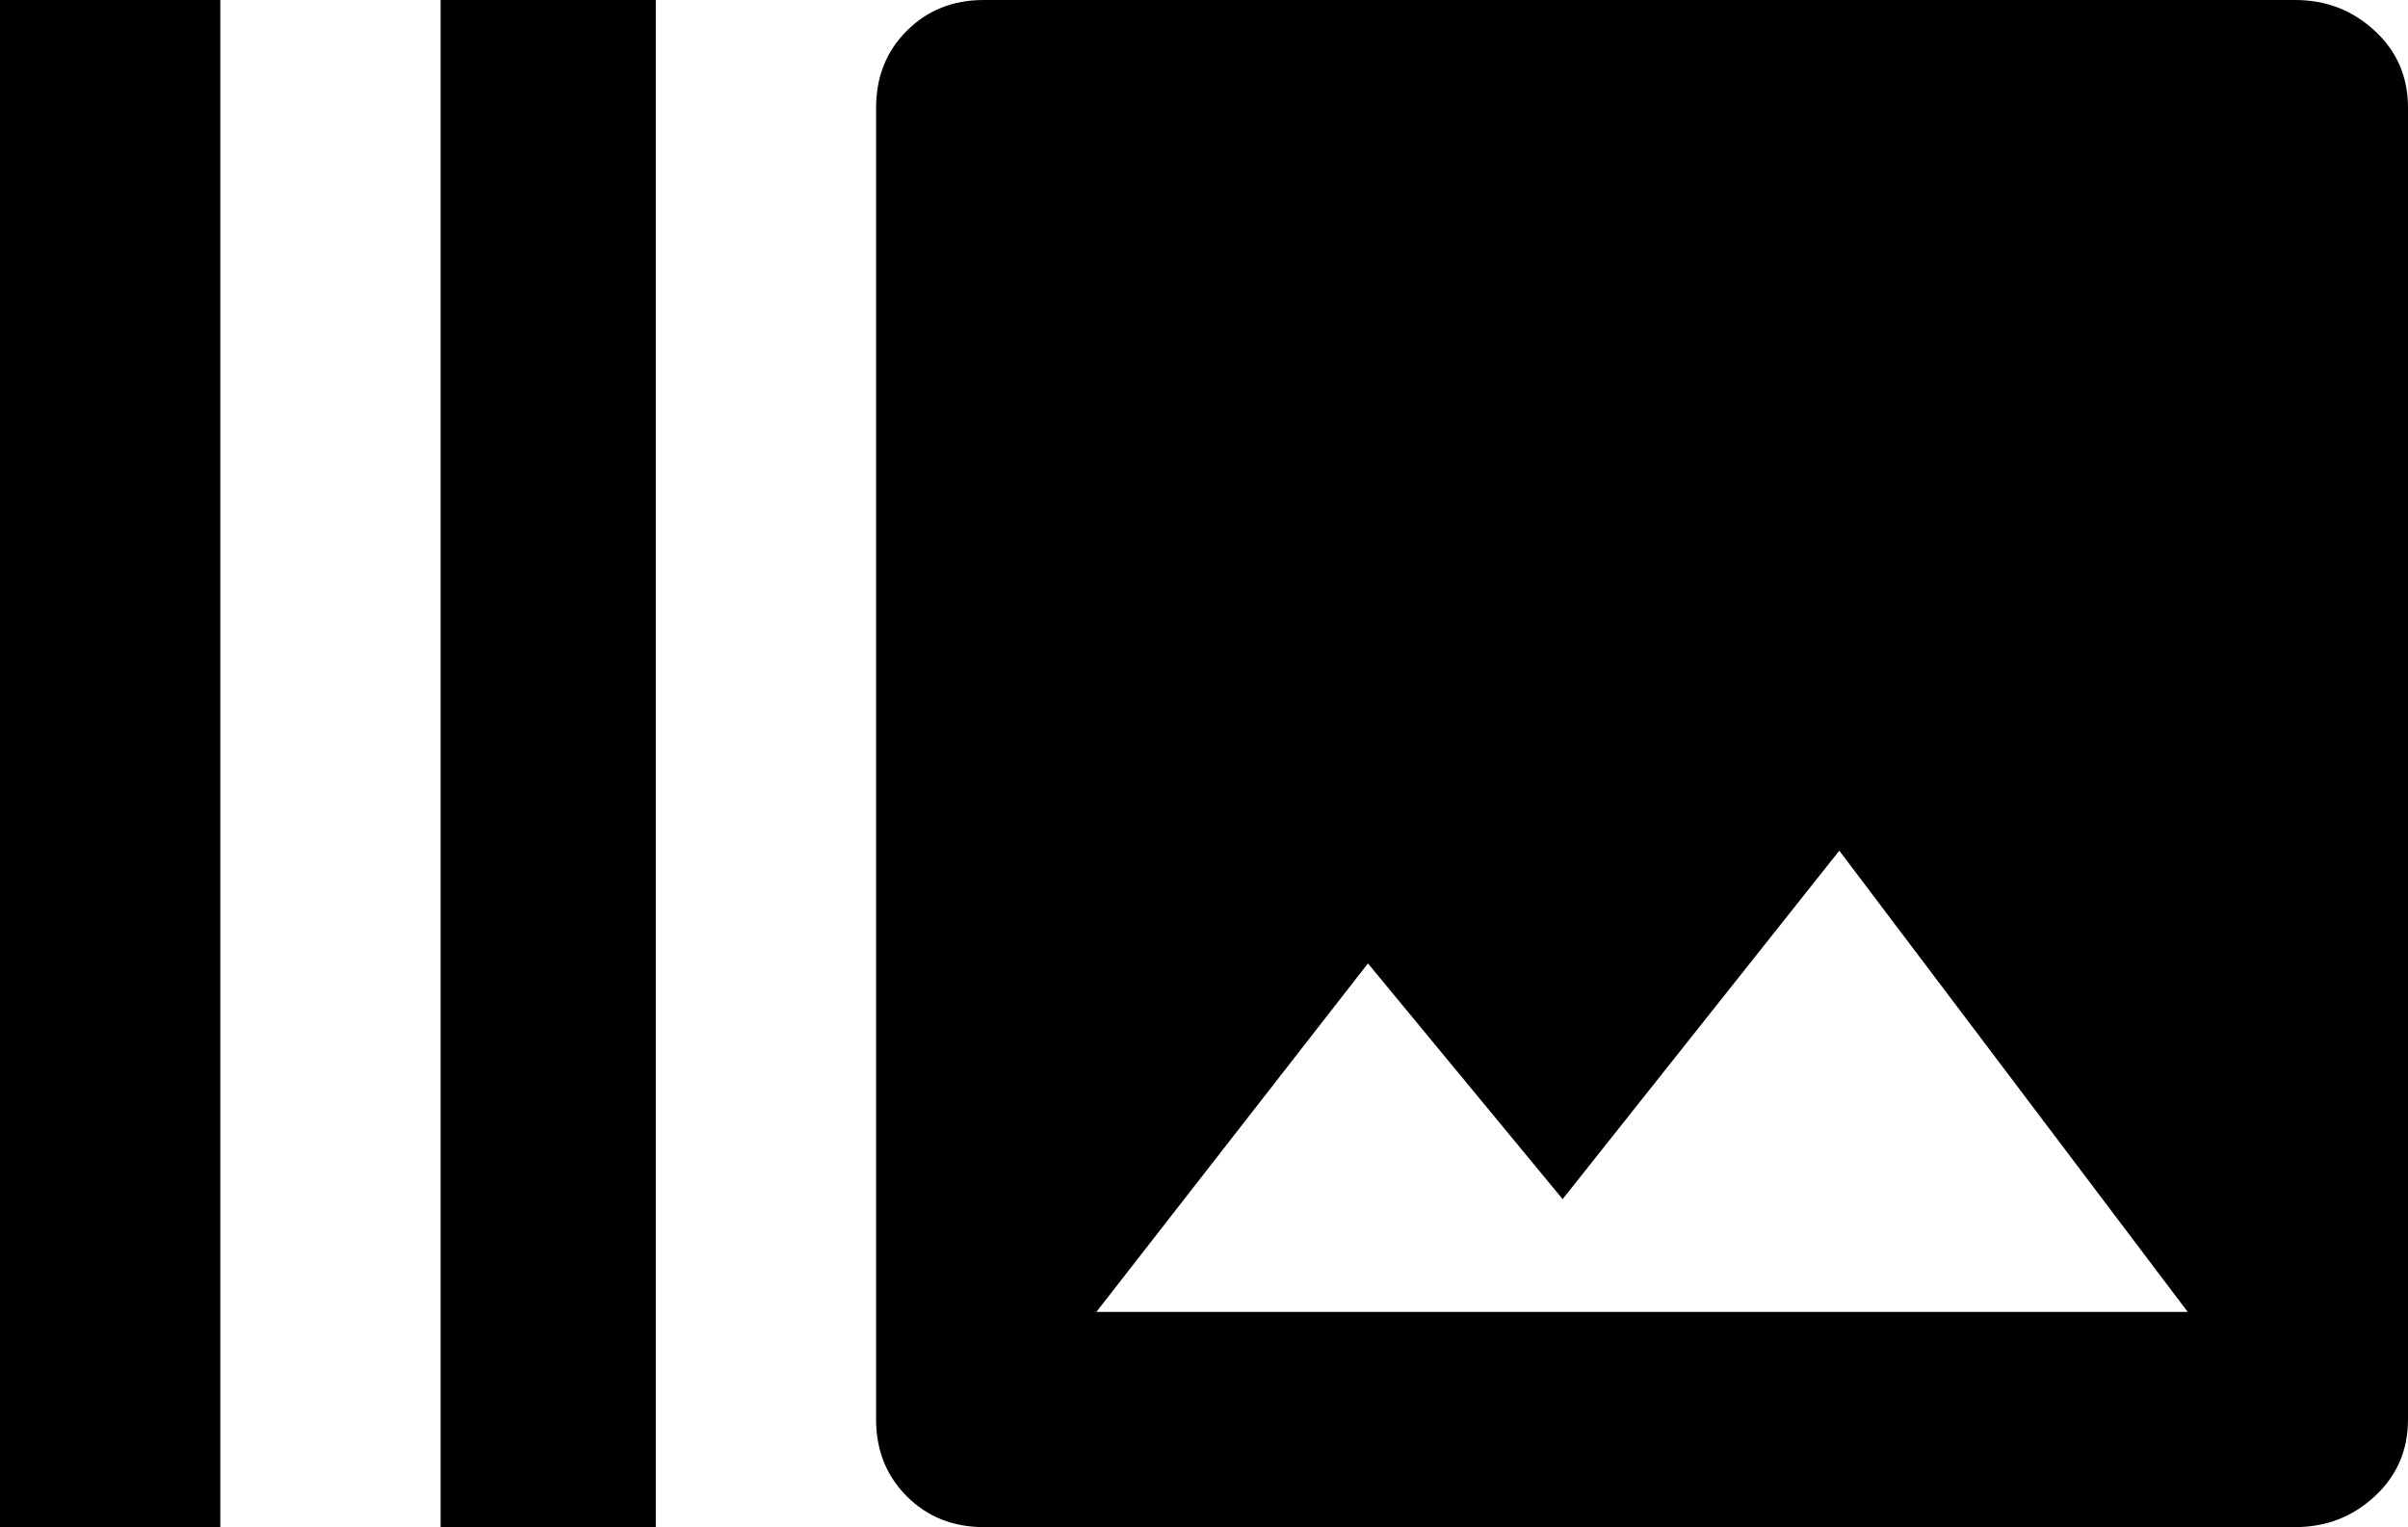 <svg xmlns="http://www.w3.org/2000/svg" viewBox="21 43 470 298">
      <g transform="scale(1 -1) translate(0 -384)">
        <path d="M21 341H64V43H21ZM107 341H149V43H107ZM469 341H213Q204 341 198.0 335.0Q192 329 192 320V64Q192 55 198.0 49.0Q204 43 213 43H469Q478 43 484.5 49.0Q491 55 491 64V320Q491 329 484.5 335.0Q478 341 469 341ZM235 85 288 153 326 107 380 175 448 85Z" />
      </g>
    </svg>